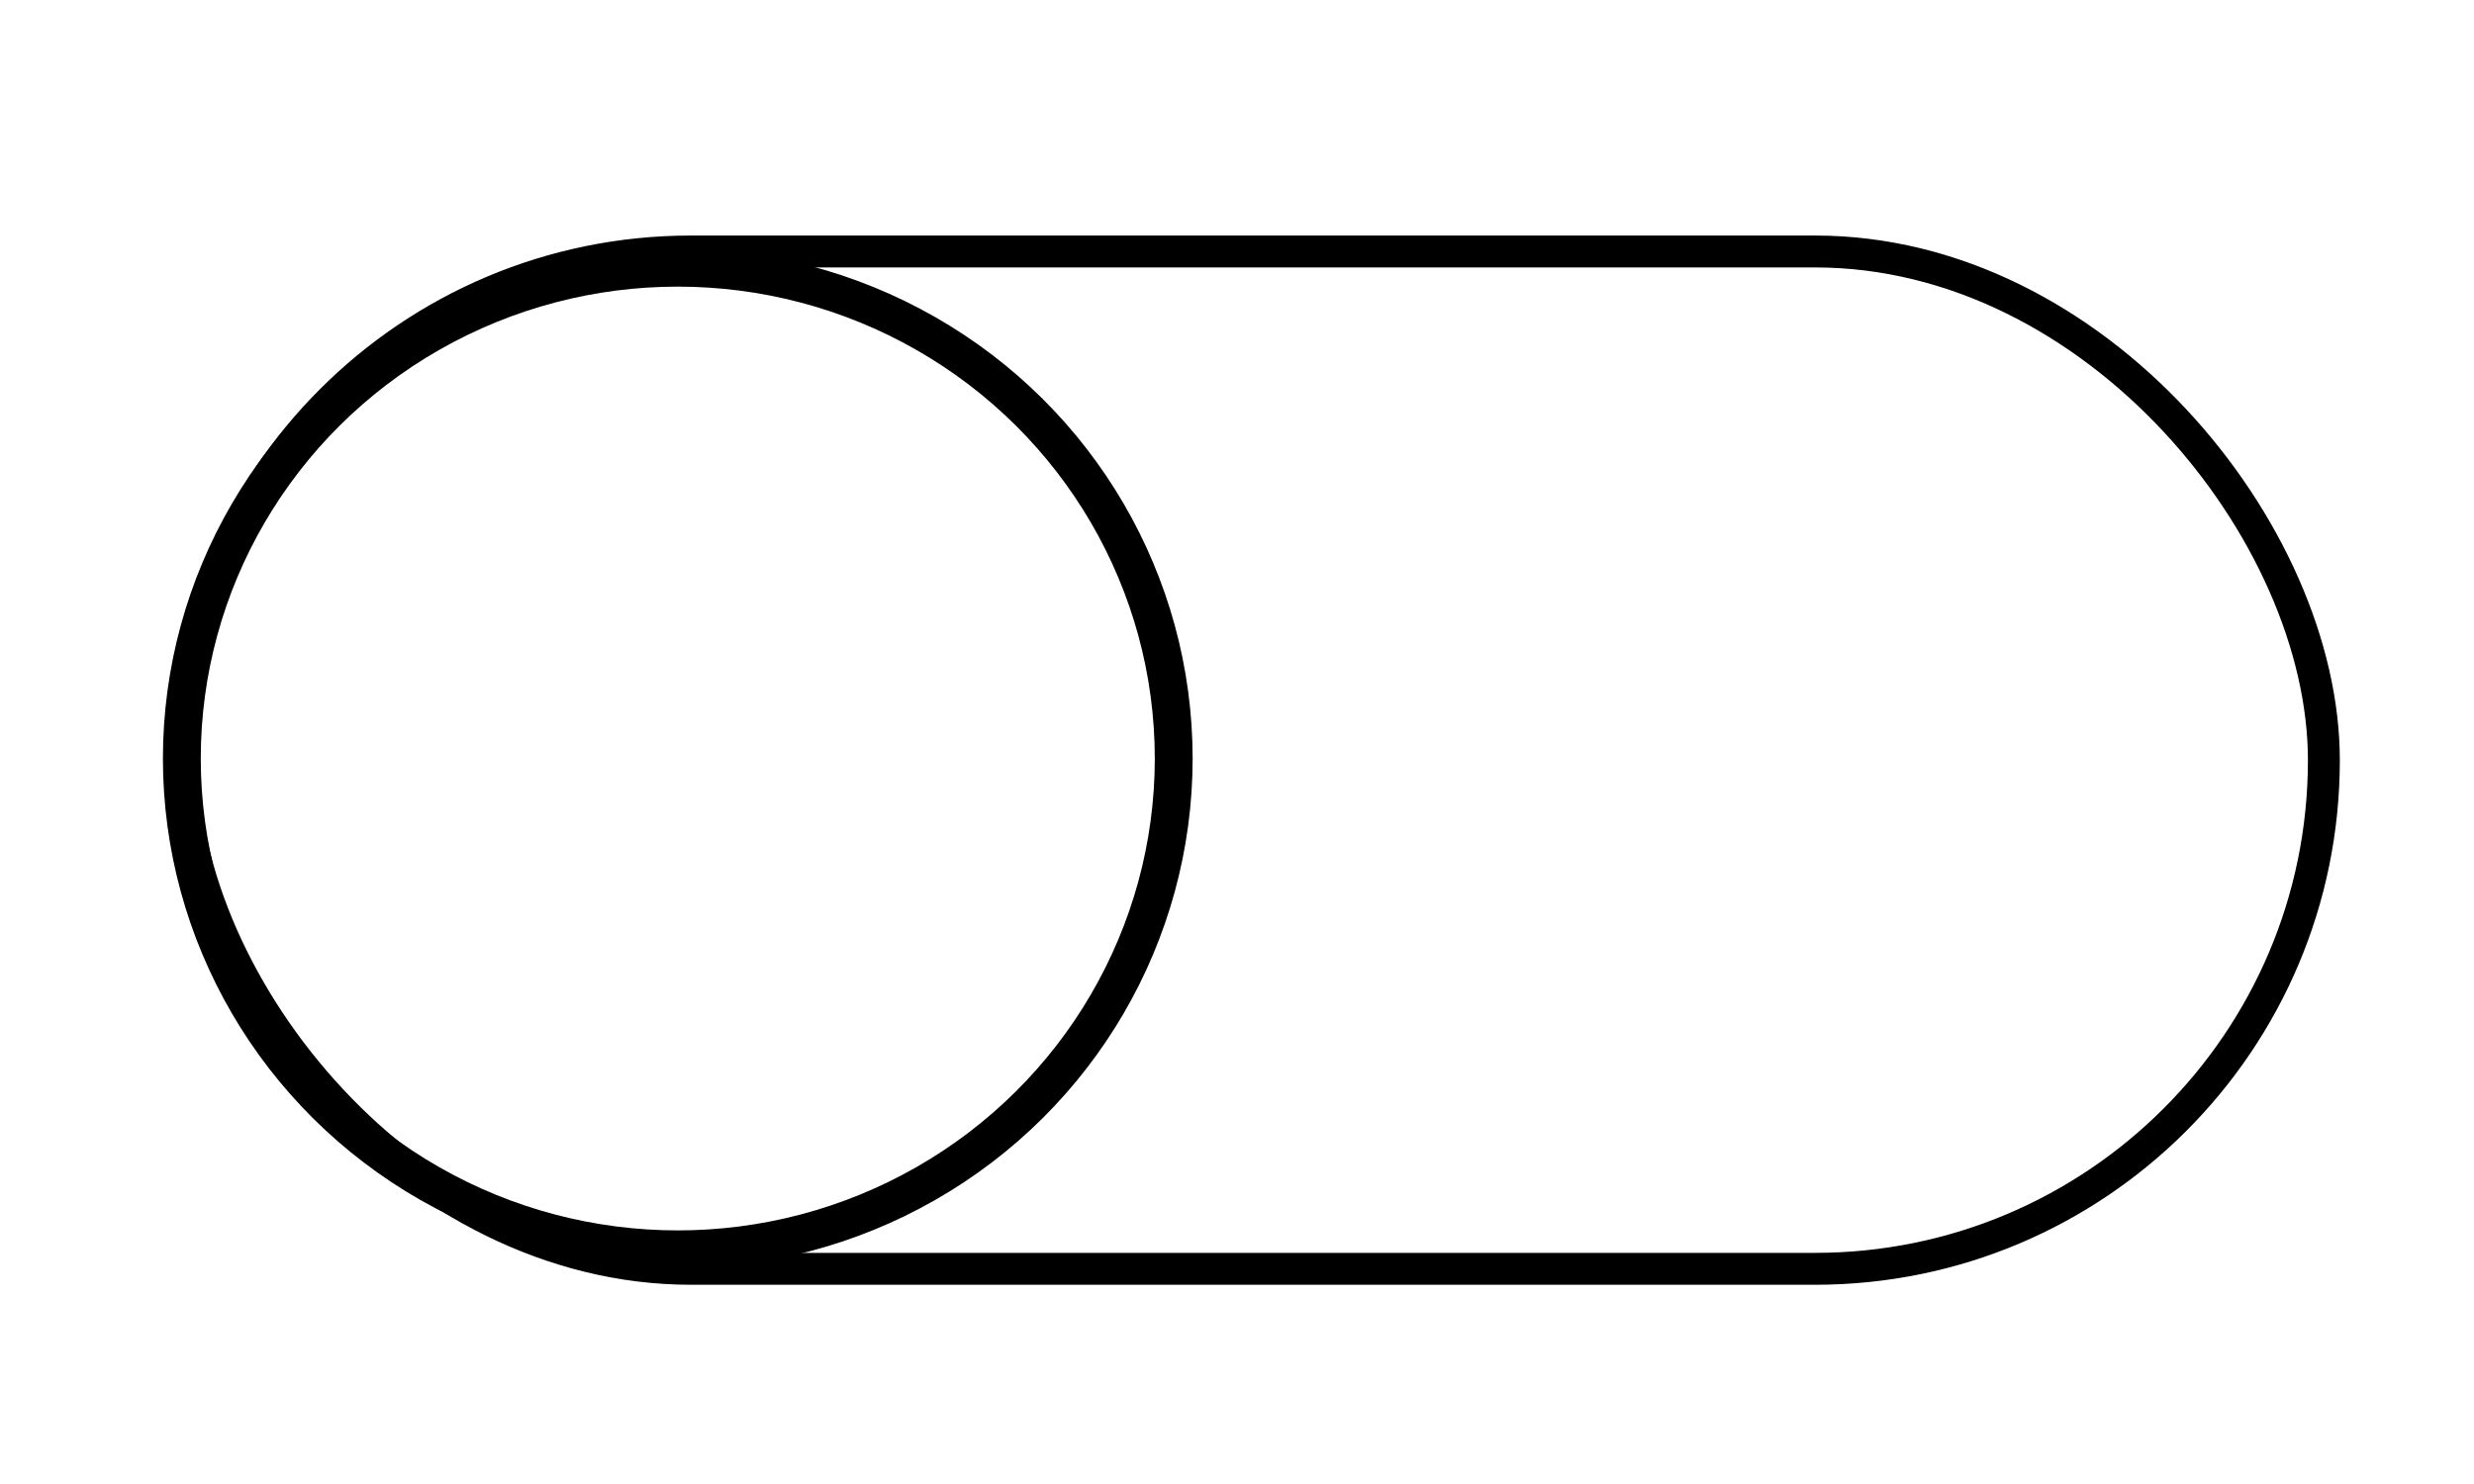 <?xml version="1.0" encoding="UTF-8" standalone="no"?>
<!-- Created with Inkscape (http://www.inkscape.org/) -->

<svg
   xmlns:dc="http://purl.org/dc/elements/1.1/"
   xmlns:cc="http://creativecommons.org/ns#"
   xmlns:rdf="http://www.w3.org/1999/02/22-rdf-syntax-ns#"
   xmlns:svg="http://www.w3.org/2000/svg"
   xmlns="http://www.w3.org/2000/svg"
   xmlns:sodipodi="http://sodipodi.sourceforge.net/DTD/sodipodi-0.dtd"
   xmlns:inkscape="http://www.inkscape.org/namespaces/inkscape"
   width="50mm"
   height="30mm"
   viewBox="0 0 50 30"
   version="1.1"
   id="svg6349"
   inkscape:version="0.92.2 (5c3e80d, 2017-08-06)"
   sodipodi:docname="style006_switch.svg">
  <defs
     id="defs6343" />
  <sodipodi:namedview
     id="base"
     pagecolor="#ffffff"
     bordercolor="#666666"
     borderopacity="1.0"
     inkscape:pageopacity="0.0"
     inkscape:pageshadow="2"
     inkscape:zoom="3.959798"
     inkscape:cx="159.94872"
     inkscape:cy="73.987451"
     inkscape:document-units="mm"
     inkscape:current-layer="layer1"
     showgrid="false"
     inkscape:window-width="1920"
     inkscape:window-height="1138"
     inkscape:window-x="-8"
     inkscape:window-y="-8"
     inkscape:window-maximized="1" />
  <g
     inkscape:label="Ebene 1"
     inkscape:groupmode="layer"
     id="layer1"
     transform="translate(0,-267)">
    <rect
       style="fill:#000000;fill-opacity:0;stroke:#000000;stroke-width:0.645;stroke-linejoin:round;stroke-miterlimit:0;stroke-dasharray:none;stroke-opacity:1"
       id="rect6902"
       width="43.284"
       height="20.566"
       x="3.682"
       y="272.084"
       ry="10.283" />
    <ellipse
       style="fill:#000000;fill-opacity:0;stroke:#000000;stroke-width:0.765;stroke-linejoin:round;stroke-miterlimit:0;stroke-dasharray:none;stroke-opacity:1"
       id="path6904"
       cx="13.698"
       cy="282.334"
       rx="10.023"
       ry="9.922" />
  </g>
</svg>

